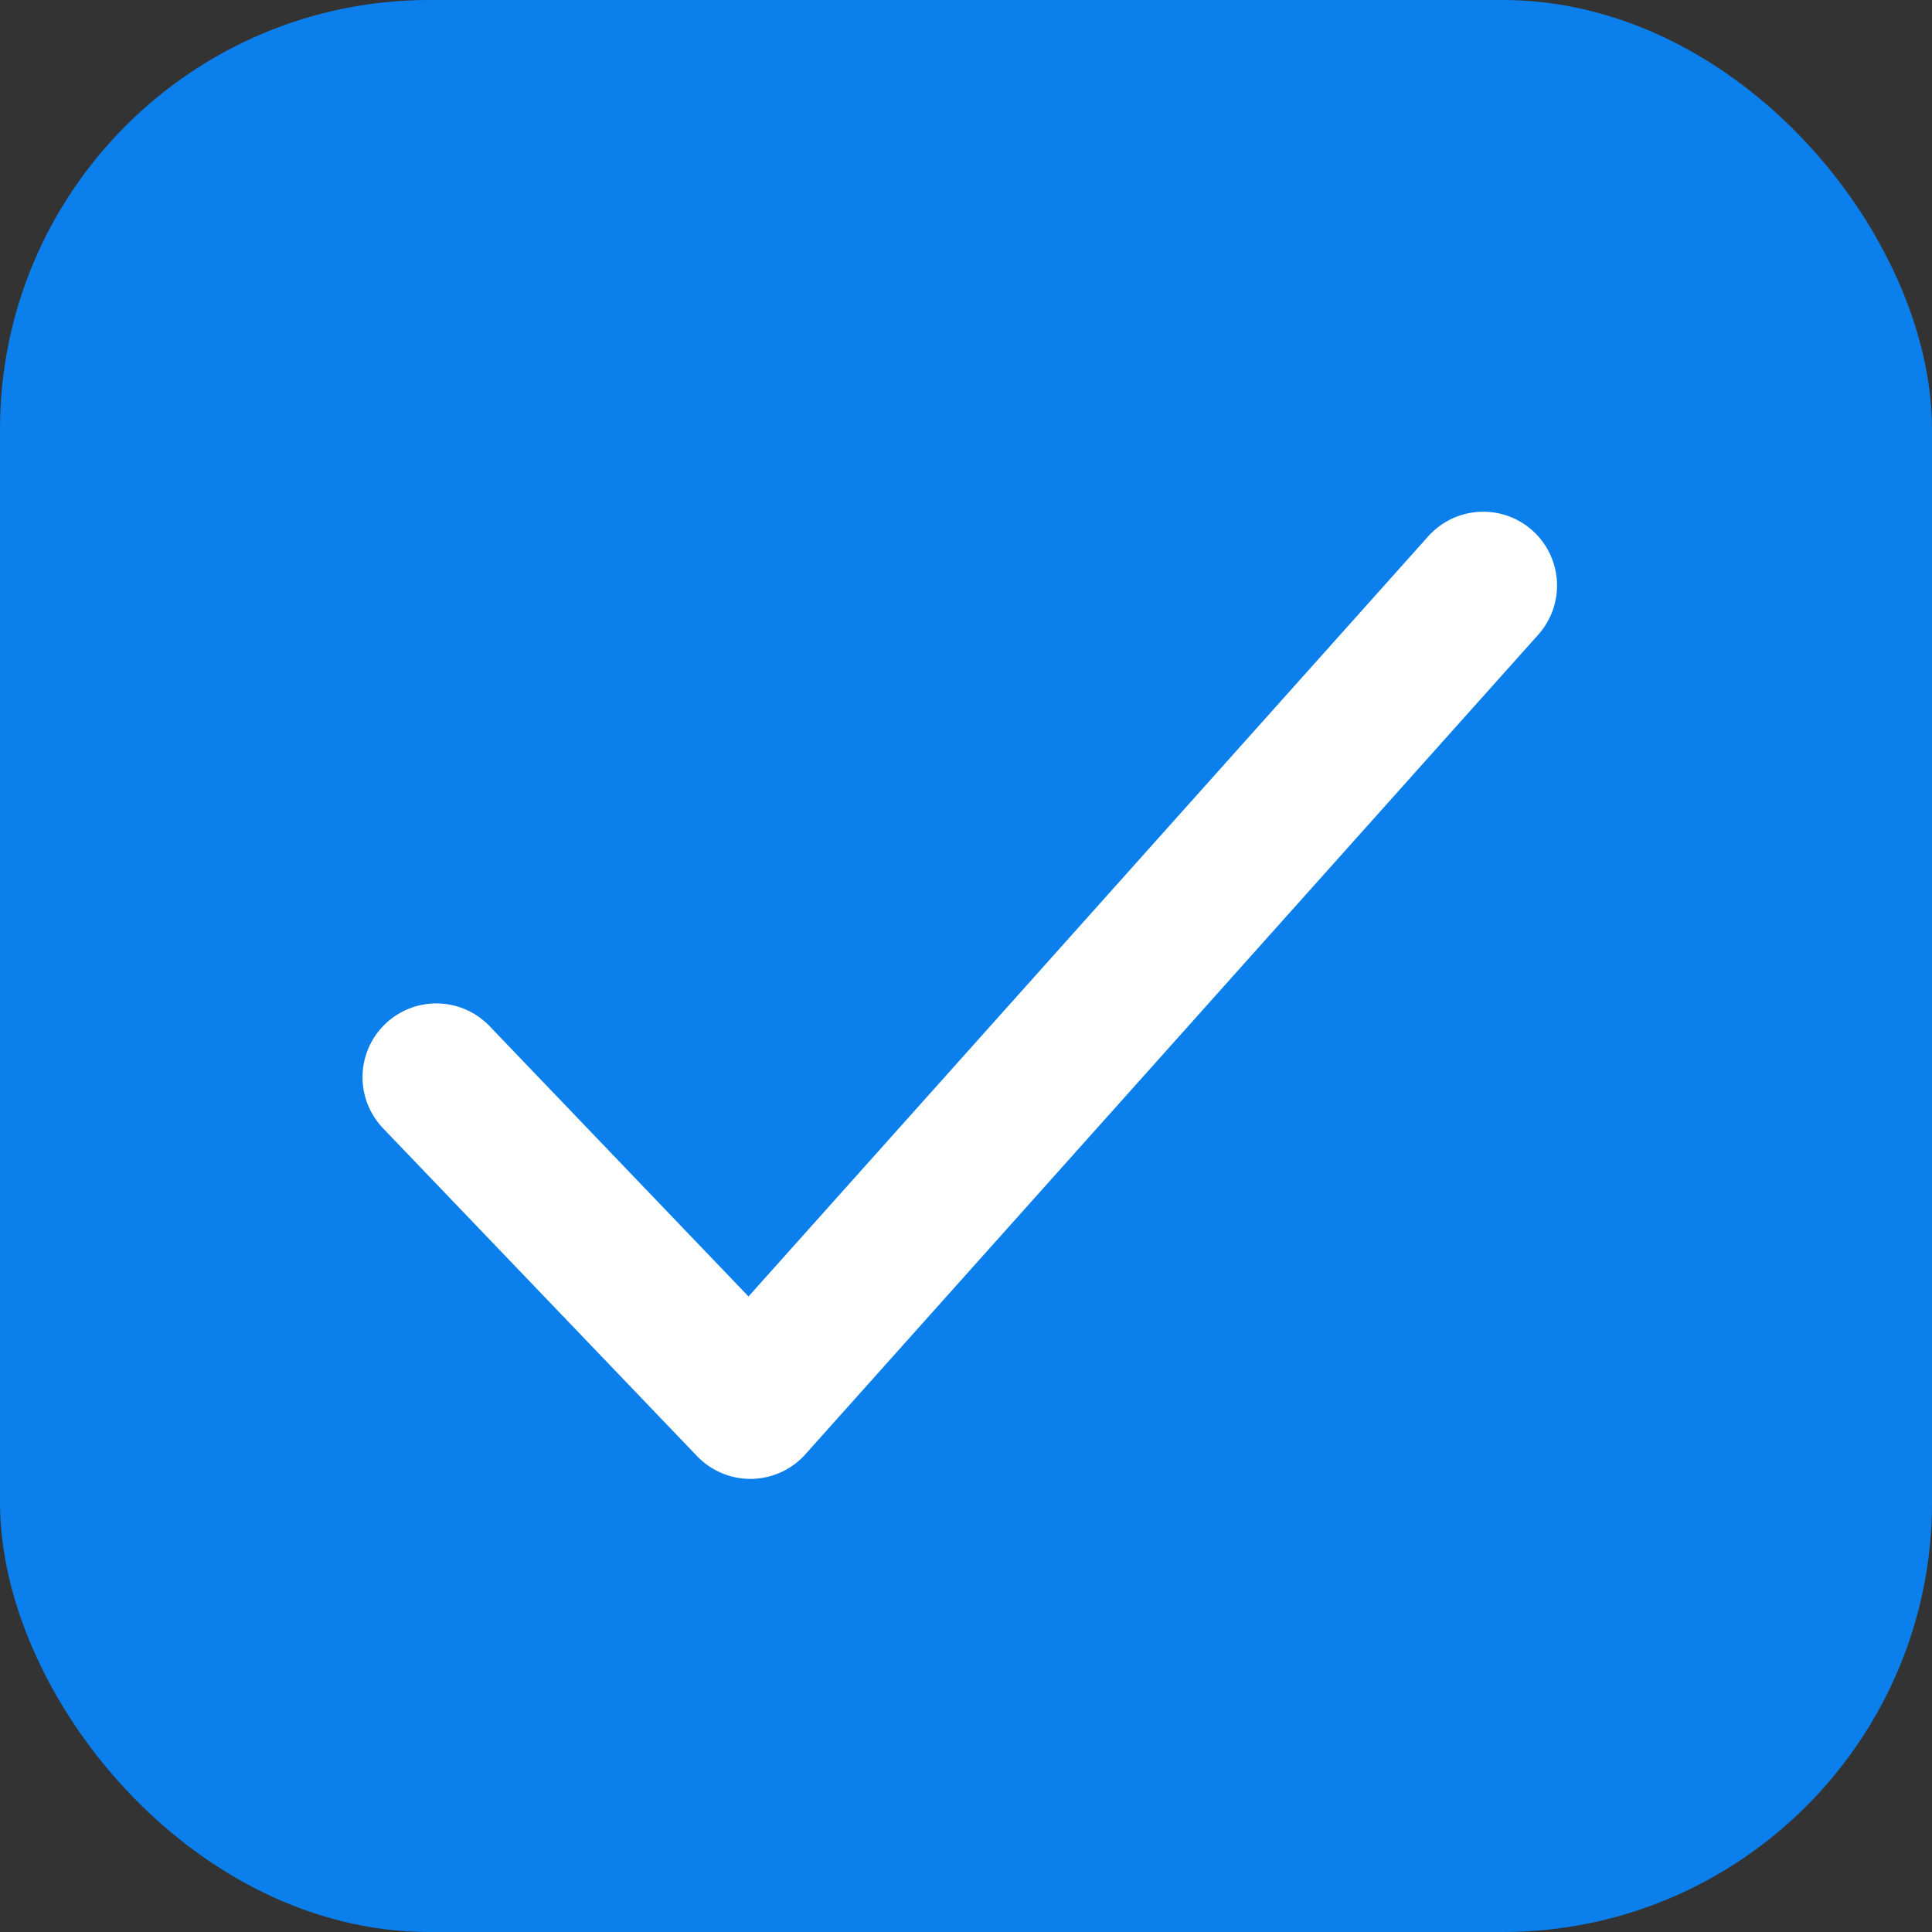 <svg width="18" height="18" viewBox="0 0 18 18" fill="none" xmlns="http://www.w3.org/2000/svg">
<rect x="0" y="0" width="18" height="18" fill="#333333" stroke="none"/>
<rect width="18" height="18" rx="4" fill="#0B80EC"/>
<path d="M13.819 5.455L6.991 13.091L4.065 10.036" fill="#0B80EC"/>
<path d="M13.819 5.455L6.991 13.091L4.065 10.036" stroke="white" stroke-width="1.375" stroke-linecap="round" stroke-linejoin="round"/>
</svg>
